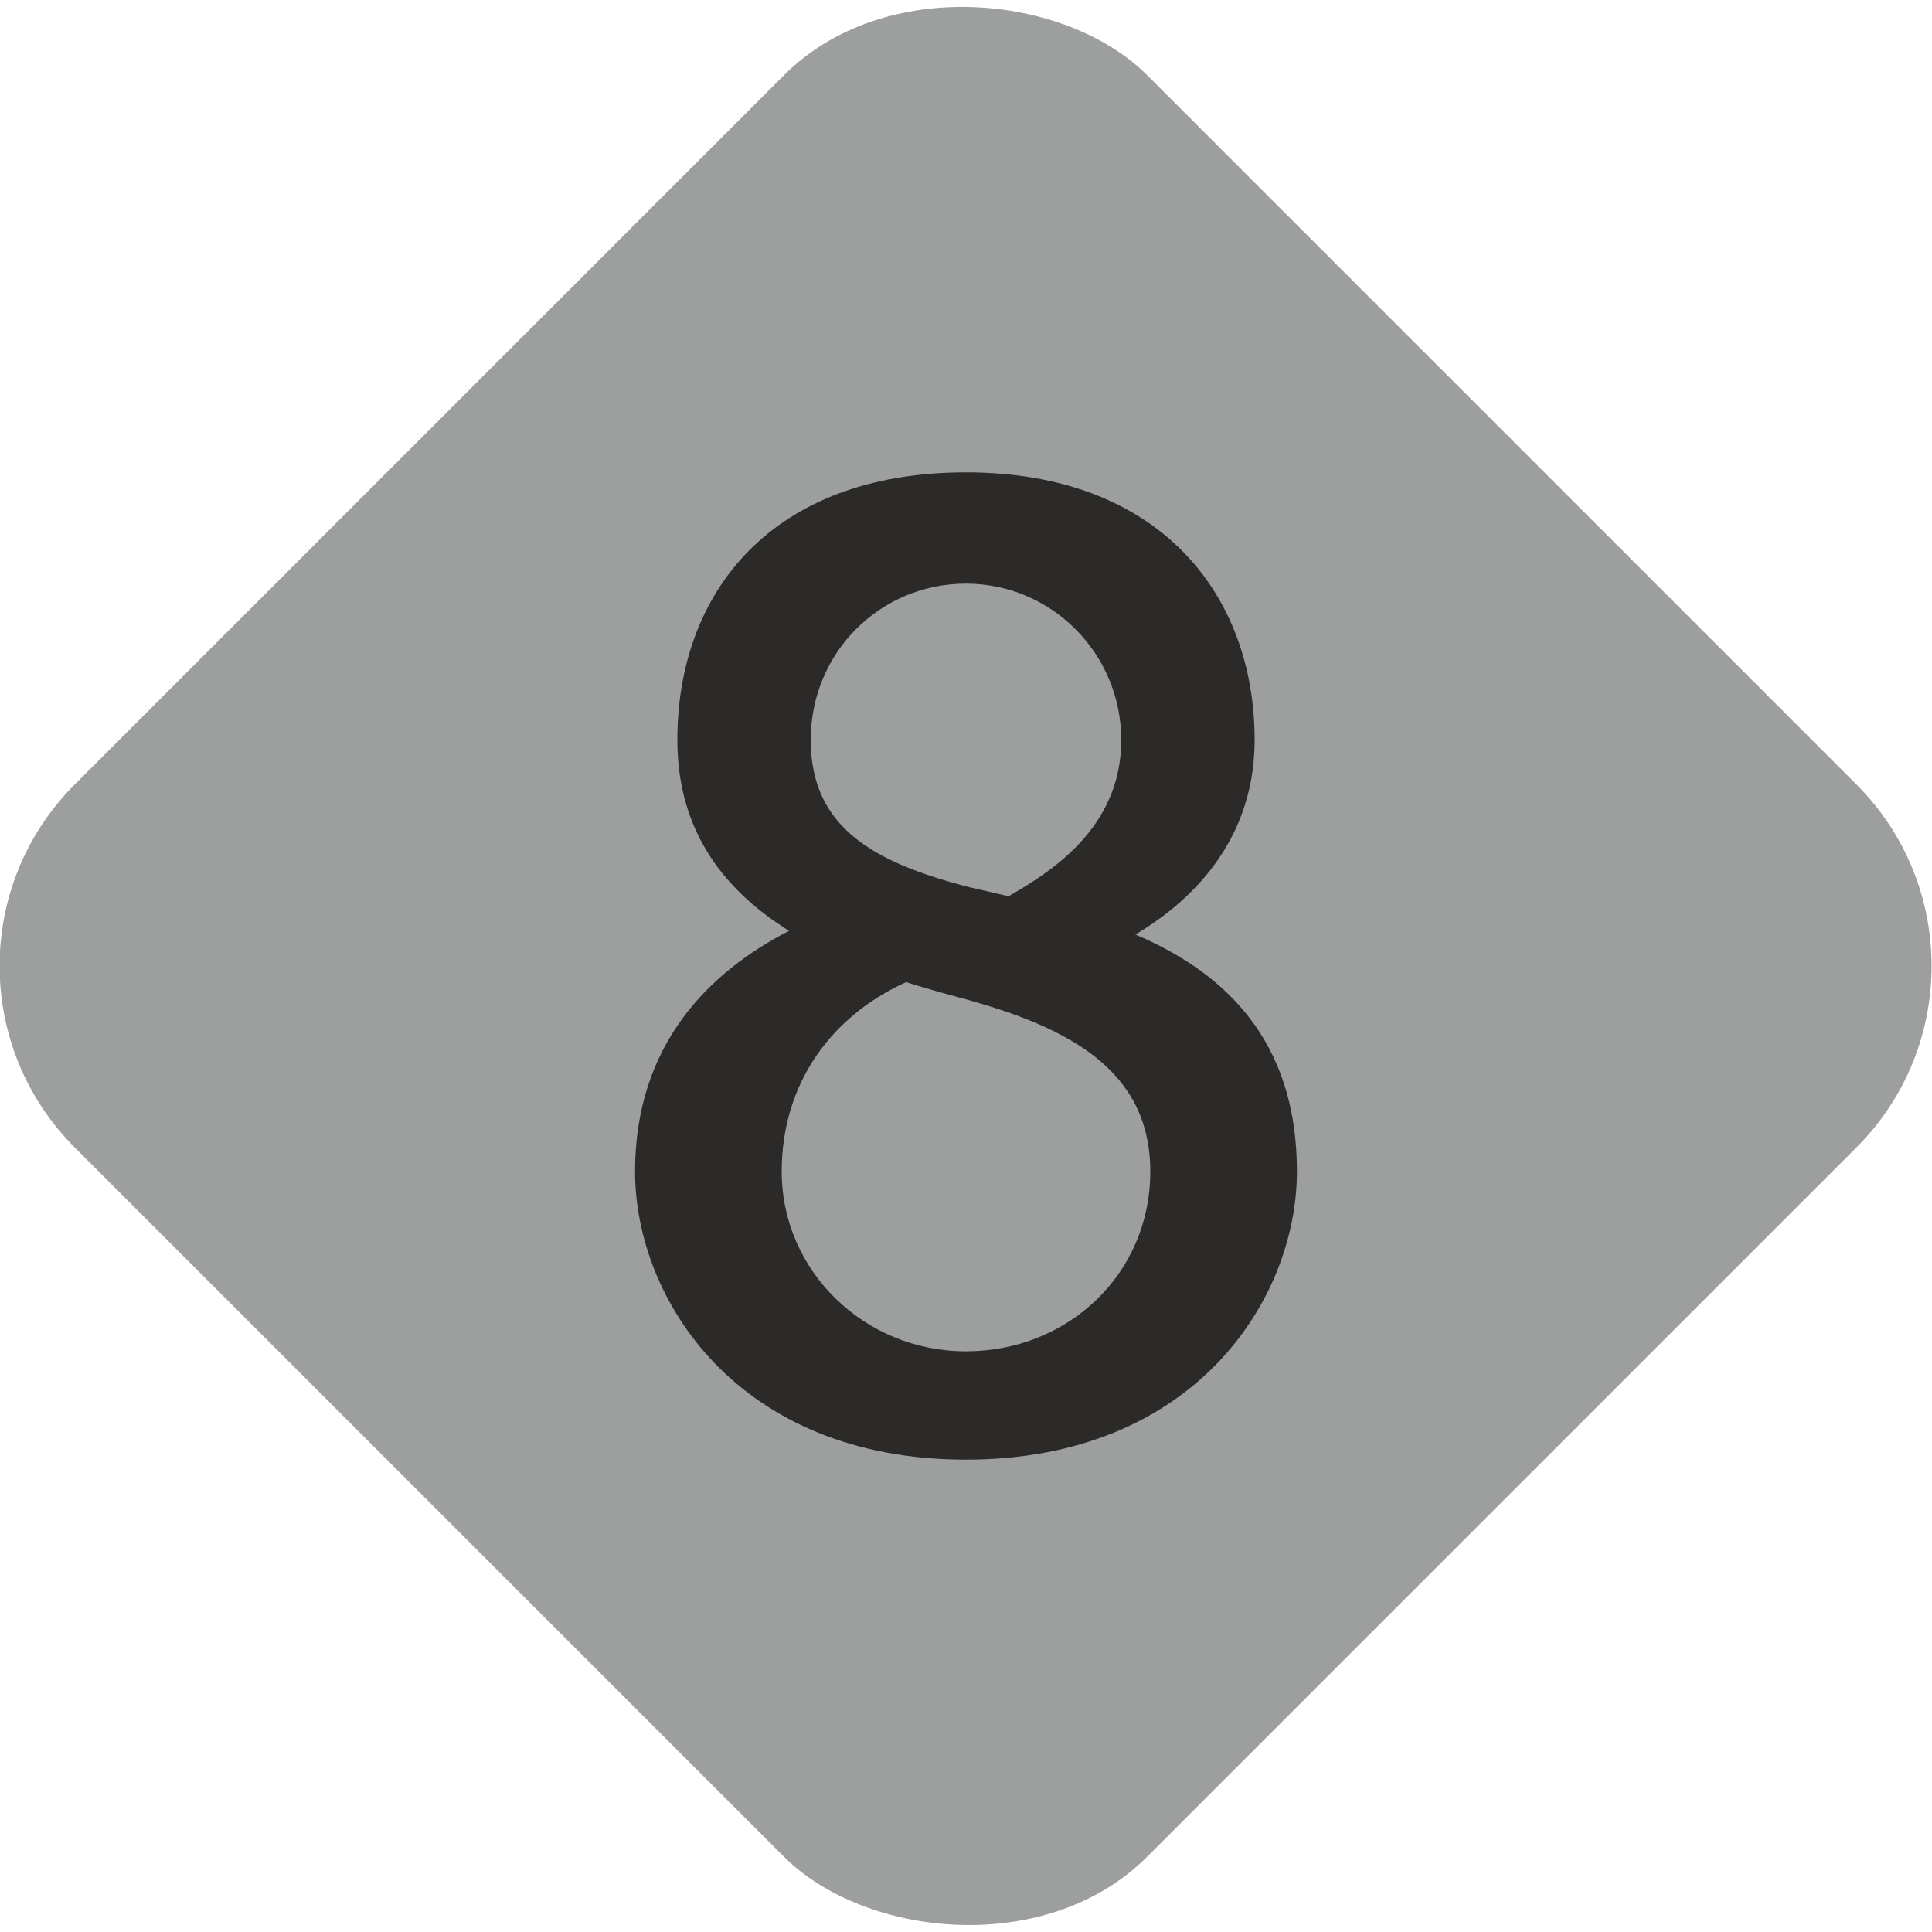 <?xml version="1.0" encoding="UTF-8"?>
<!DOCTYPE svg PUBLIC "-//W3C//DTD SVG 1.1//EN" "http://www.w3.org/Graphics/SVG/1.1/DTD/svg11.dtd">
<!-- Creator: CorelDRAW 2019 (64-Bit) -->
<svg xmlns="http://www.w3.org/2000/svg" xml:space="preserve" width="589px" height="589px" version="1.1" style="shape-rendering:geometricPrecision; text-rendering:geometricPrecision; image-rendering:optimizeQuality; fill-rule:evenodd; clip-rule:evenodd"
viewBox="0 0 131.09 131.09"
 xmlns:xlink="http://www.w3.org/1999/xlink">
 <defs>
  <style type="text/css">
   <![CDATA[
    .fil0 {fill:#9D9E9E}
    .fil1 {fill:#2B2A29}
   ]]>
  </style>
 </defs>
 <g id="Layer_x0020_1">
  <g id="_2527397737744">
   <rect class="fil0" transform="matrix(5.868 -5.868 5.868 5.868 -7.246 65.543)" width="12.4" height="12.4" rx="2.1" ry="2.1"/>
   <path class="fil1" d="M53.54 63.16c-4.22,-2.63 -7.58,-6.59 -7.58,-12.95 0,-10.03 6.41,-18.16 19.58,-18.16 13.18,0 19.59,8.32 19.59,18.16 0,7.7 -5.46,11.63 -8.09,13.2 7.12,3.02 10.96,8.18 10.96,16.08 0,8.65 -6.95,19.55 -22.46,19.55 -15.5,0 -22.45,-10.9 -22.45,-19.55 0,-8.66 5.08,-13.57 10.45,-16.33zm7.94 3.48c-4.97,2.25 -8.44,6.77 -8.44,12.85 0,6.74 5.6,12.2 12.5,12.2 6.91,0 12.51,-5.23 12.51,-12.2 0,-6.98 -5.7,-9.83 -12.75,-11.75 -1.16,-0.31 -2.45,-0.67 -3.82,-1.1zm6.94 -5.82c2.69,-1.56 7.66,-4.53 7.66,-10.61 0,-5.86 -4.72,-10.61 -10.54,-10.61 -5.81,0 -10.53,4.66 -10.53,10.61 0,5.95 4.3,8.27 10.45,9.91 0.23,0.07 2.85,0.65 2.96,0.7z"/>
  </g>
 </g>
</svg>
